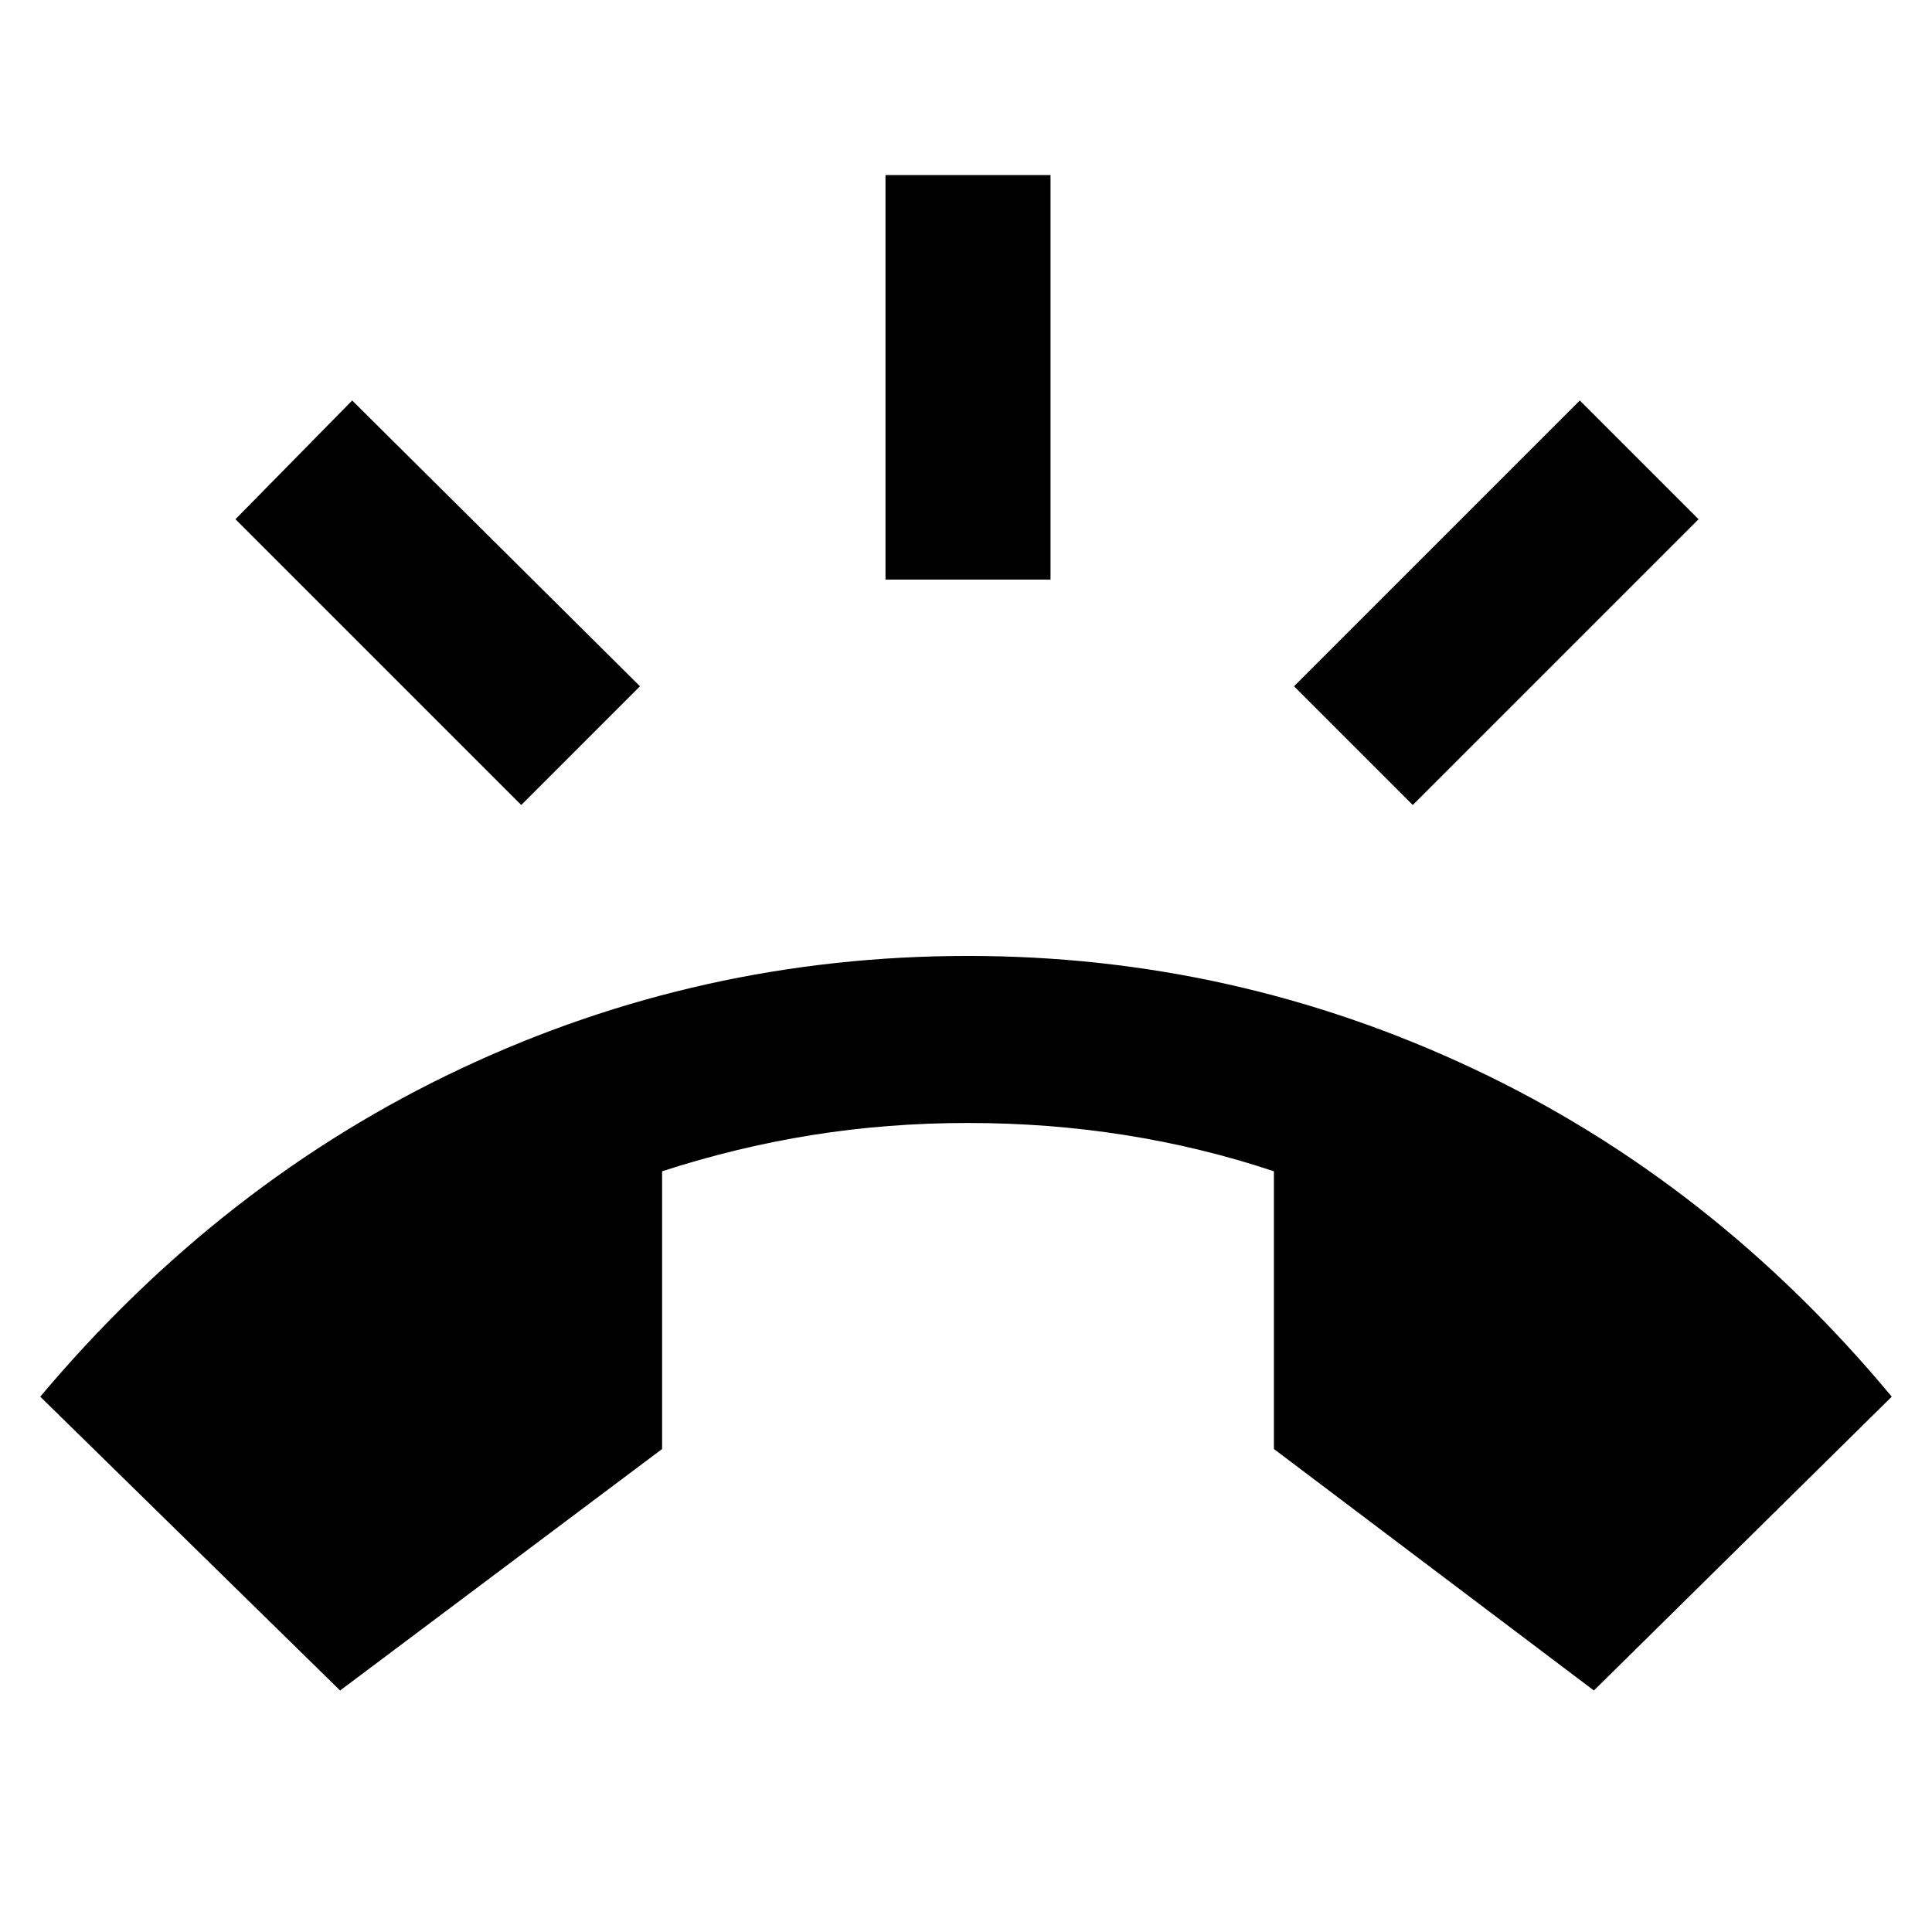 <svg xmlns="http://www.w3.org/2000/svg" height="24" width="24"><path d="M4.225 21 0.5 17.35Q2.75 14.675 5.725 13.275Q8.7 11.875 12.025 11.875Q15.325 11.875 18.3 13.275Q21.275 14.675 23.5 17.35L19.8 21L15.825 18V14.55Q14.925 14.25 13.975 14.1Q13.025 13.95 12.025 13.95Q11.025 13.95 10.088 14.1Q9.15 14.25 8.225 14.55V18ZM11 7.2V2.175H13.05V7.2ZM17.55 10 16.075 8.525 19.625 4.975 21.1 6.45ZM6.475 10 2.925 6.45 4.375 4.975 7.95 8.525Z"/></svg>